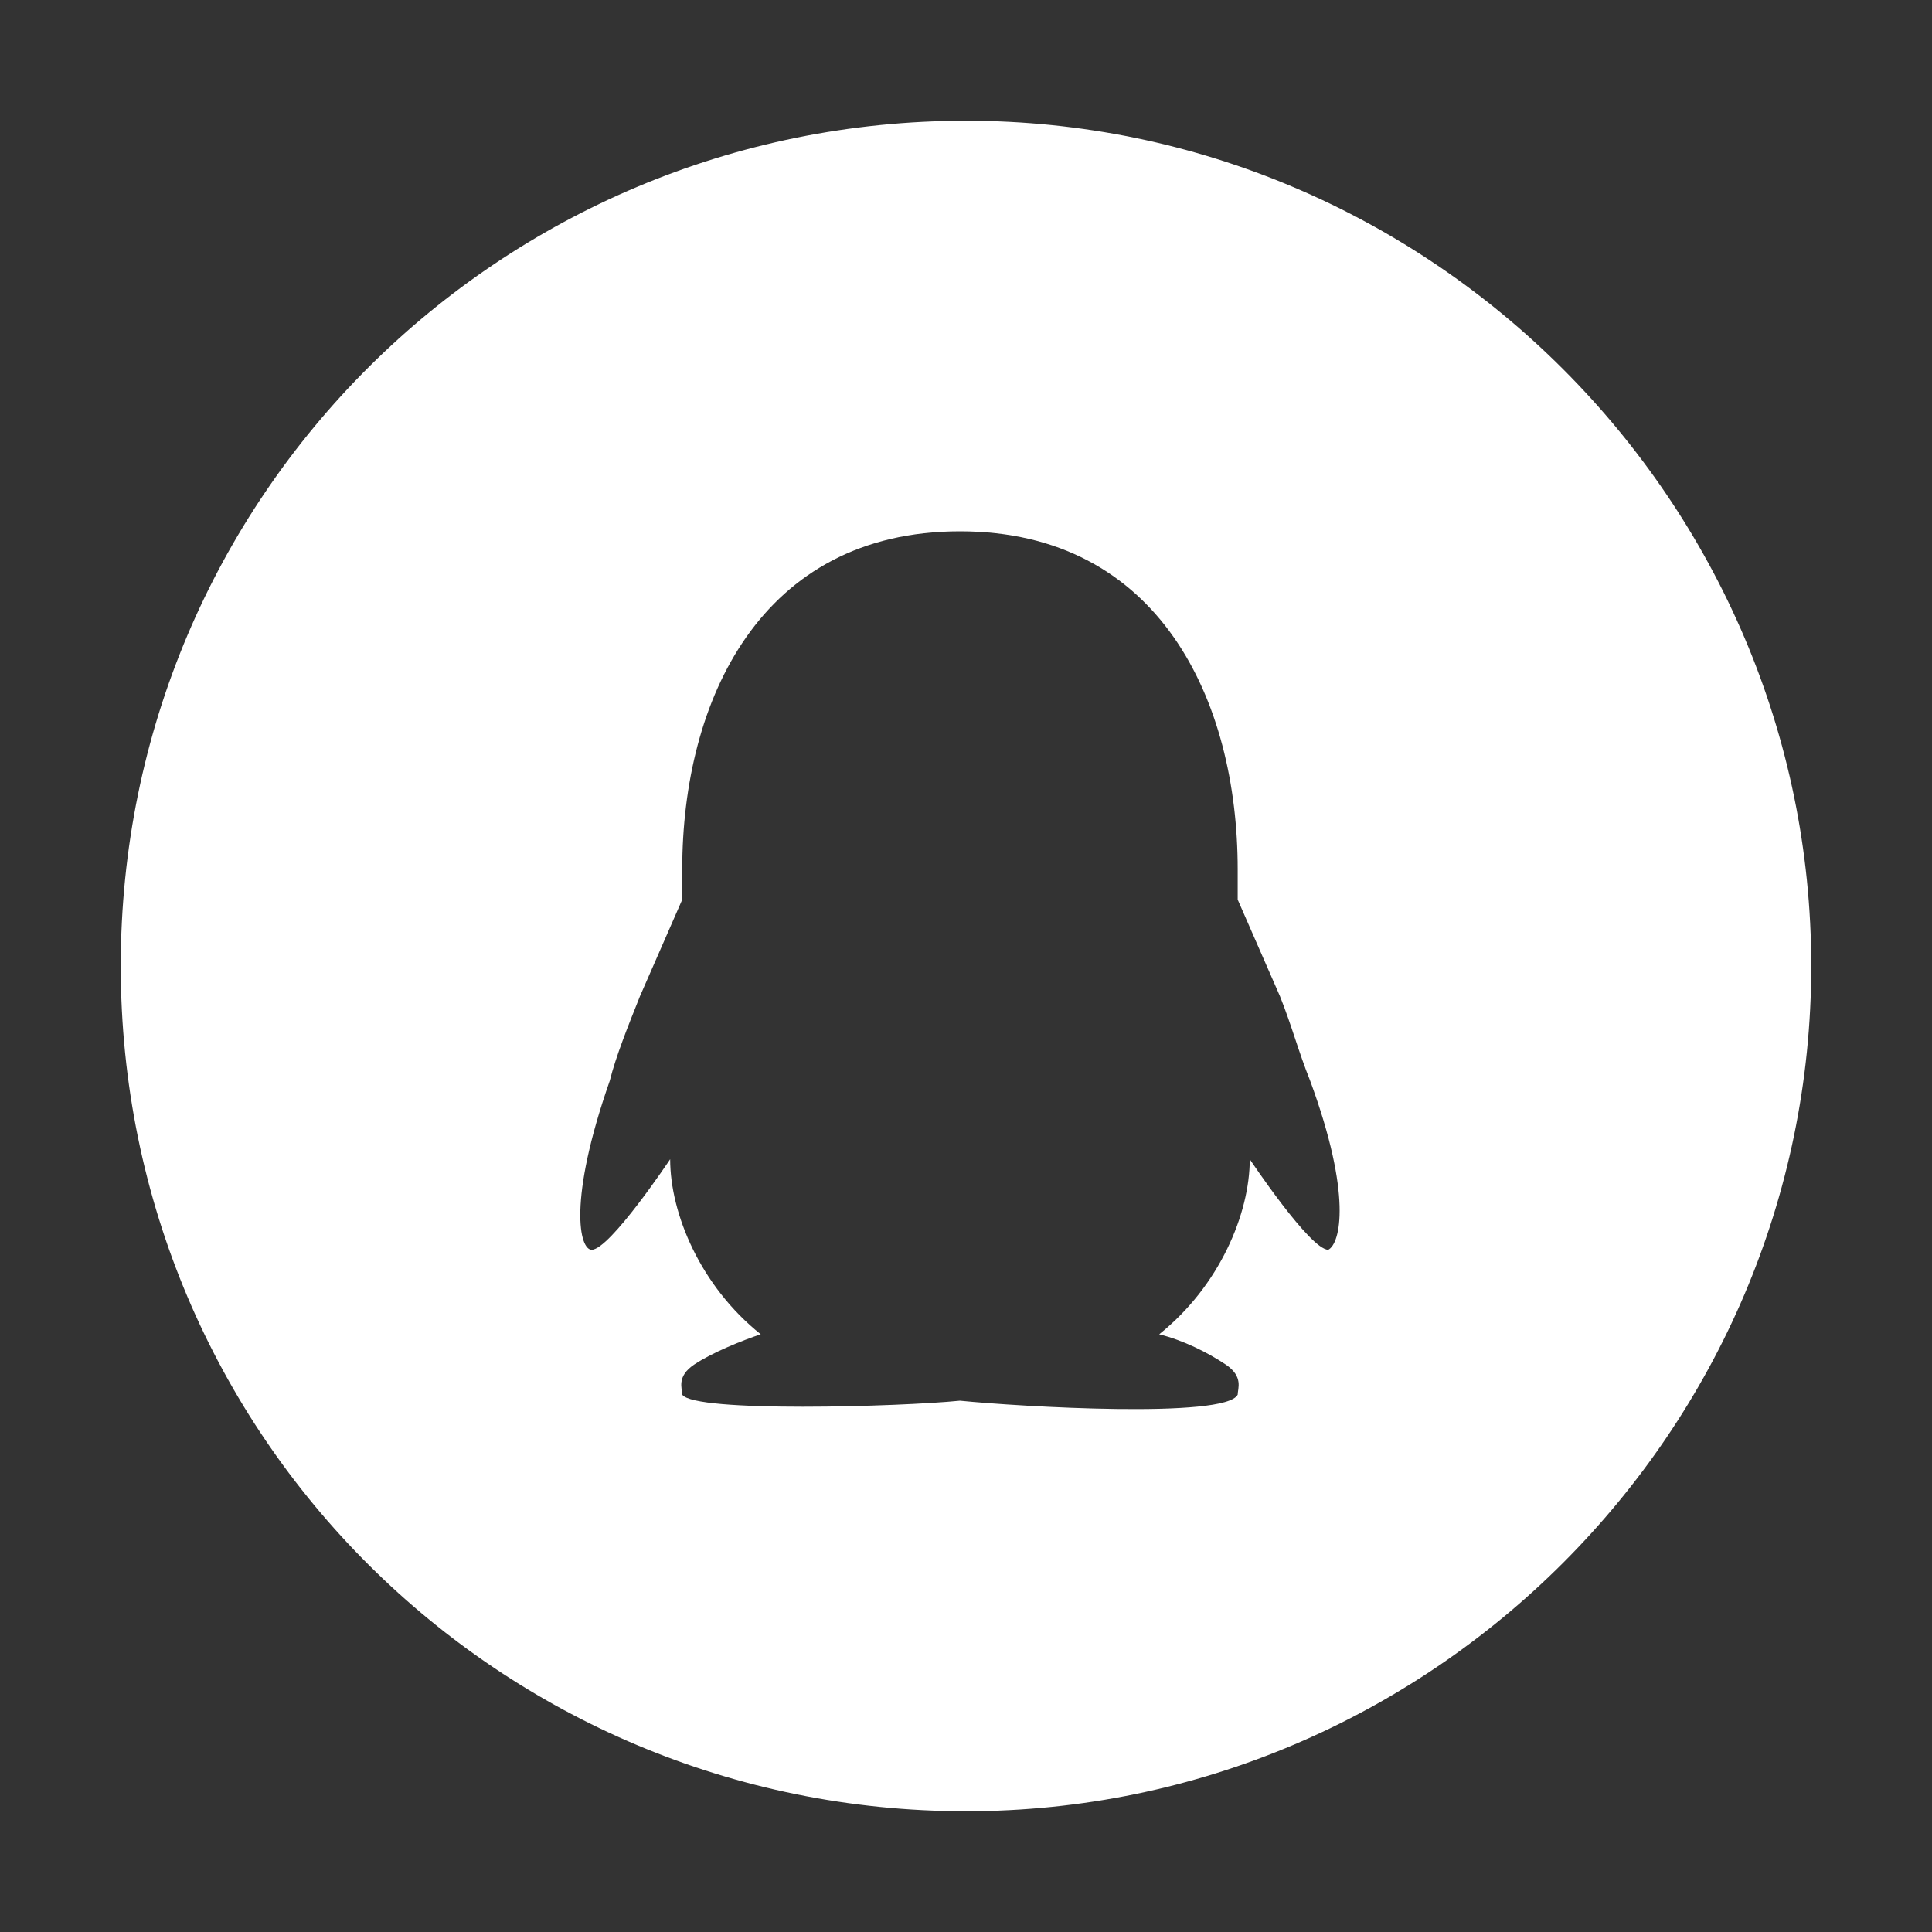 <?xml version="1.0" standalone="no"?><!DOCTYPE svg PUBLIC "-//W3C//DTD SVG 1.1//EN" "http://www.w3.org/Graphics/SVG/1.1/DTD/svg11.dtd"><svg t="1615459774068" class="icon" viewBox="0 0 1024 1024" version="1.1" xmlns="http://www.w3.org/2000/svg" p-id="2170" xmlns:xlink="http://www.w3.org/1999/xlink" width="48" height="48"><rect x="0" y="0" width="1024" height="1024" fill="#333333" stroke="none"/><defs><style type="text/css"></style></defs><path d="M512 64C265.6 64 64 262.4 64 512s201.6 448 448 448 448-201.6 448-448S758.4 64 512 64z m192 598.4c-9.6 0-41.6-48-41.6-48 0 28.8-16 67.2-48 92.8 12.8 3.2 25.6 9.6 35.2 16 9.6 6.4 6.4 12.8 6.4 16-6.4 12.8-115.2 6.4-147.2 3.2-32 3.2-140.8 6.4-147.2-3.2 0-3.2-3.2-9.6 6.4-16 9.6-6.4 25.6-12.8 35.2-16-32-25.6-48-64-48-92.8 0 0-32 48-41.6 48-6.4 0-12.8-25.6 9.6-89.6 3.2-12.8 9.6-28.8 16-44.8l22.4-51.2v-16c0-89.6 41.6-179.2 147.2-179.2s147.2 89.6 147.2 179.2v16l22.4 51.2c6.4 16 9.6 28.8 16 44.8 22.4 60.8 16 86.4 9.6 89.6z" fill="#ffffff" p-id="2171" data-spm-anchor-id="a313x.7781069.0.i0" class="selected"></path></svg>